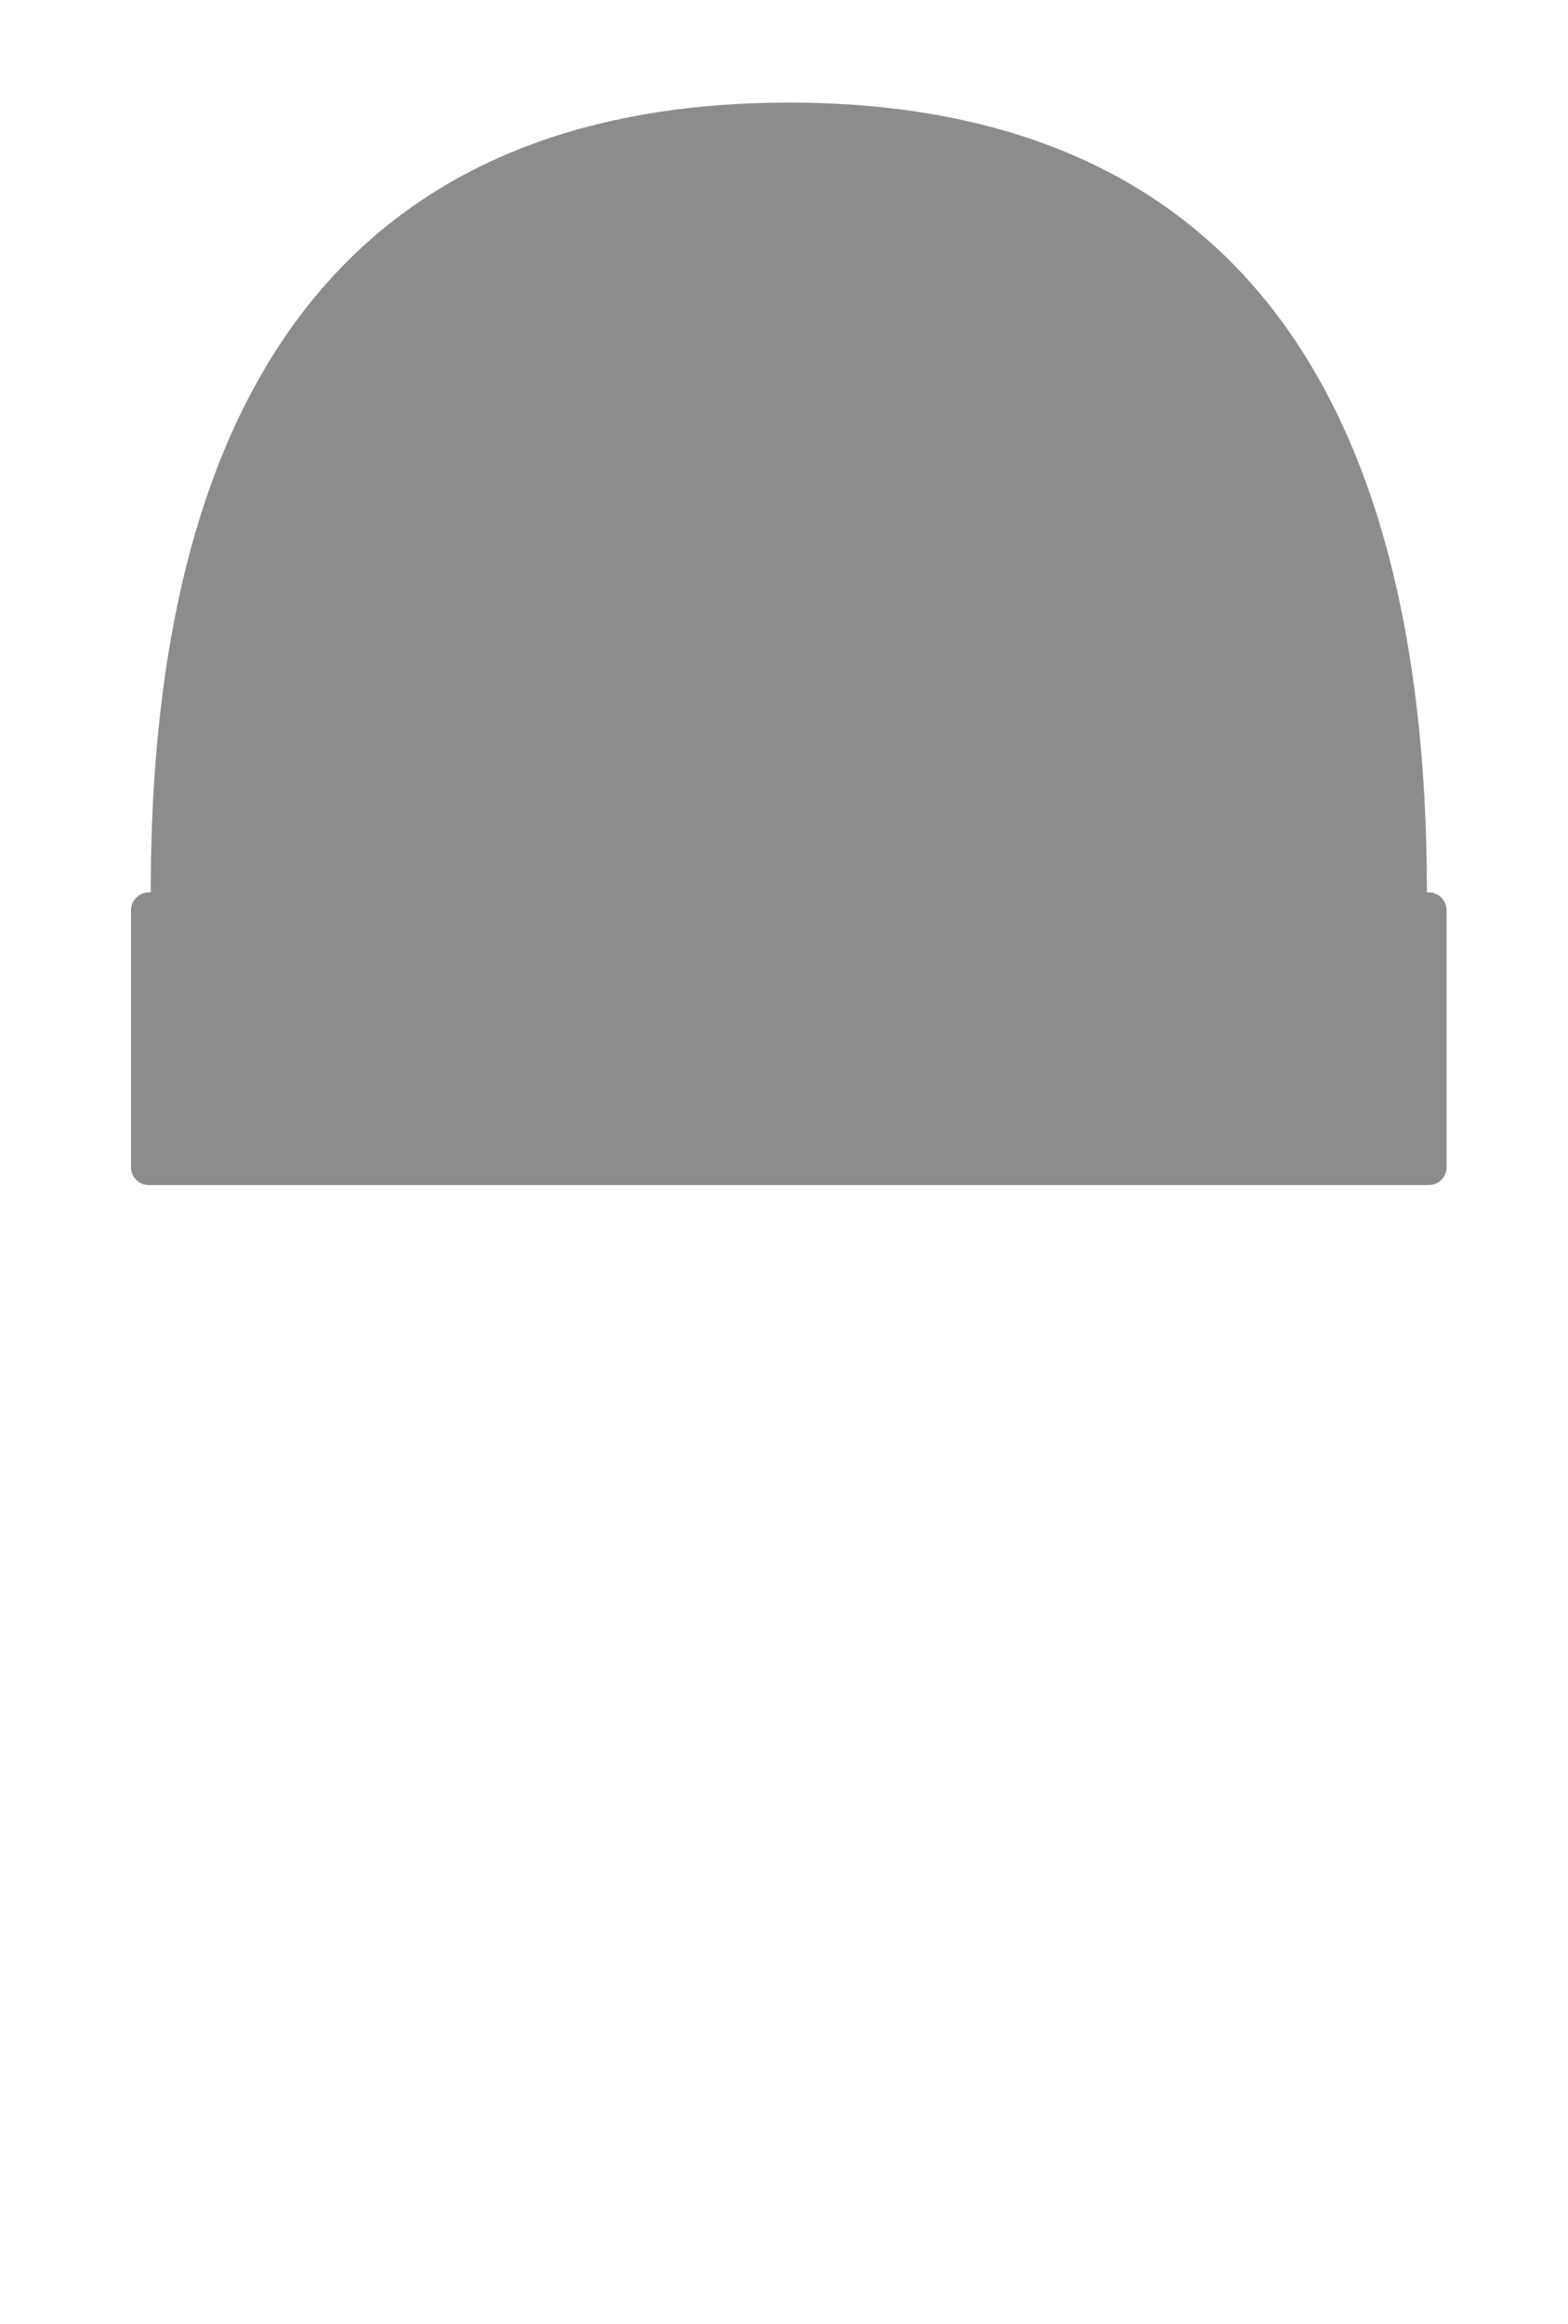 <svg version="1.2" baseProfile="tiny" id="EdgeSVG_Gd7tr" x="0px" y="0px" width="30px" height="44.447px" viewBox="0 0 30 44.447" xmlns:xlink="http://www.w3.org/1999/xlink" xmlns="http://www.w3.org/2000/svg">
  <linearGradient id="SVGID_30_" gradientUnits="userSpaceOnUse" x1="2.506" y1="12.314" x2="27.677" y2="12.314">
    <stop offset="0" style="stop-color:#000000;stop-opacity:0.45"/>
    <stop offset="1" style="stop-color:#000000;stop-opacity:0.45"/>
  </linearGradient>
  <path fill="url(#SVGID_30_)" d="M27.677,17.409v4.915c0,0.188-0.154,0.342-0.342,0.342H2.848c-0.188,0-0.342-0.154-0.342-0.342&#xD;&#xA;&#x9;&#x9;v-4.915c0-0.188,0.154-0.342,0.342-0.342h0.036c0-11.538,5.465-15.105,12.208-15.105c6.744,0,12.208,3.567,12.208,15.105h0.034&#xD;&#xA;&#x9;&#x9;C27.523,17.067,27.677,17.221,27.677,17.409z"/>
</svg>